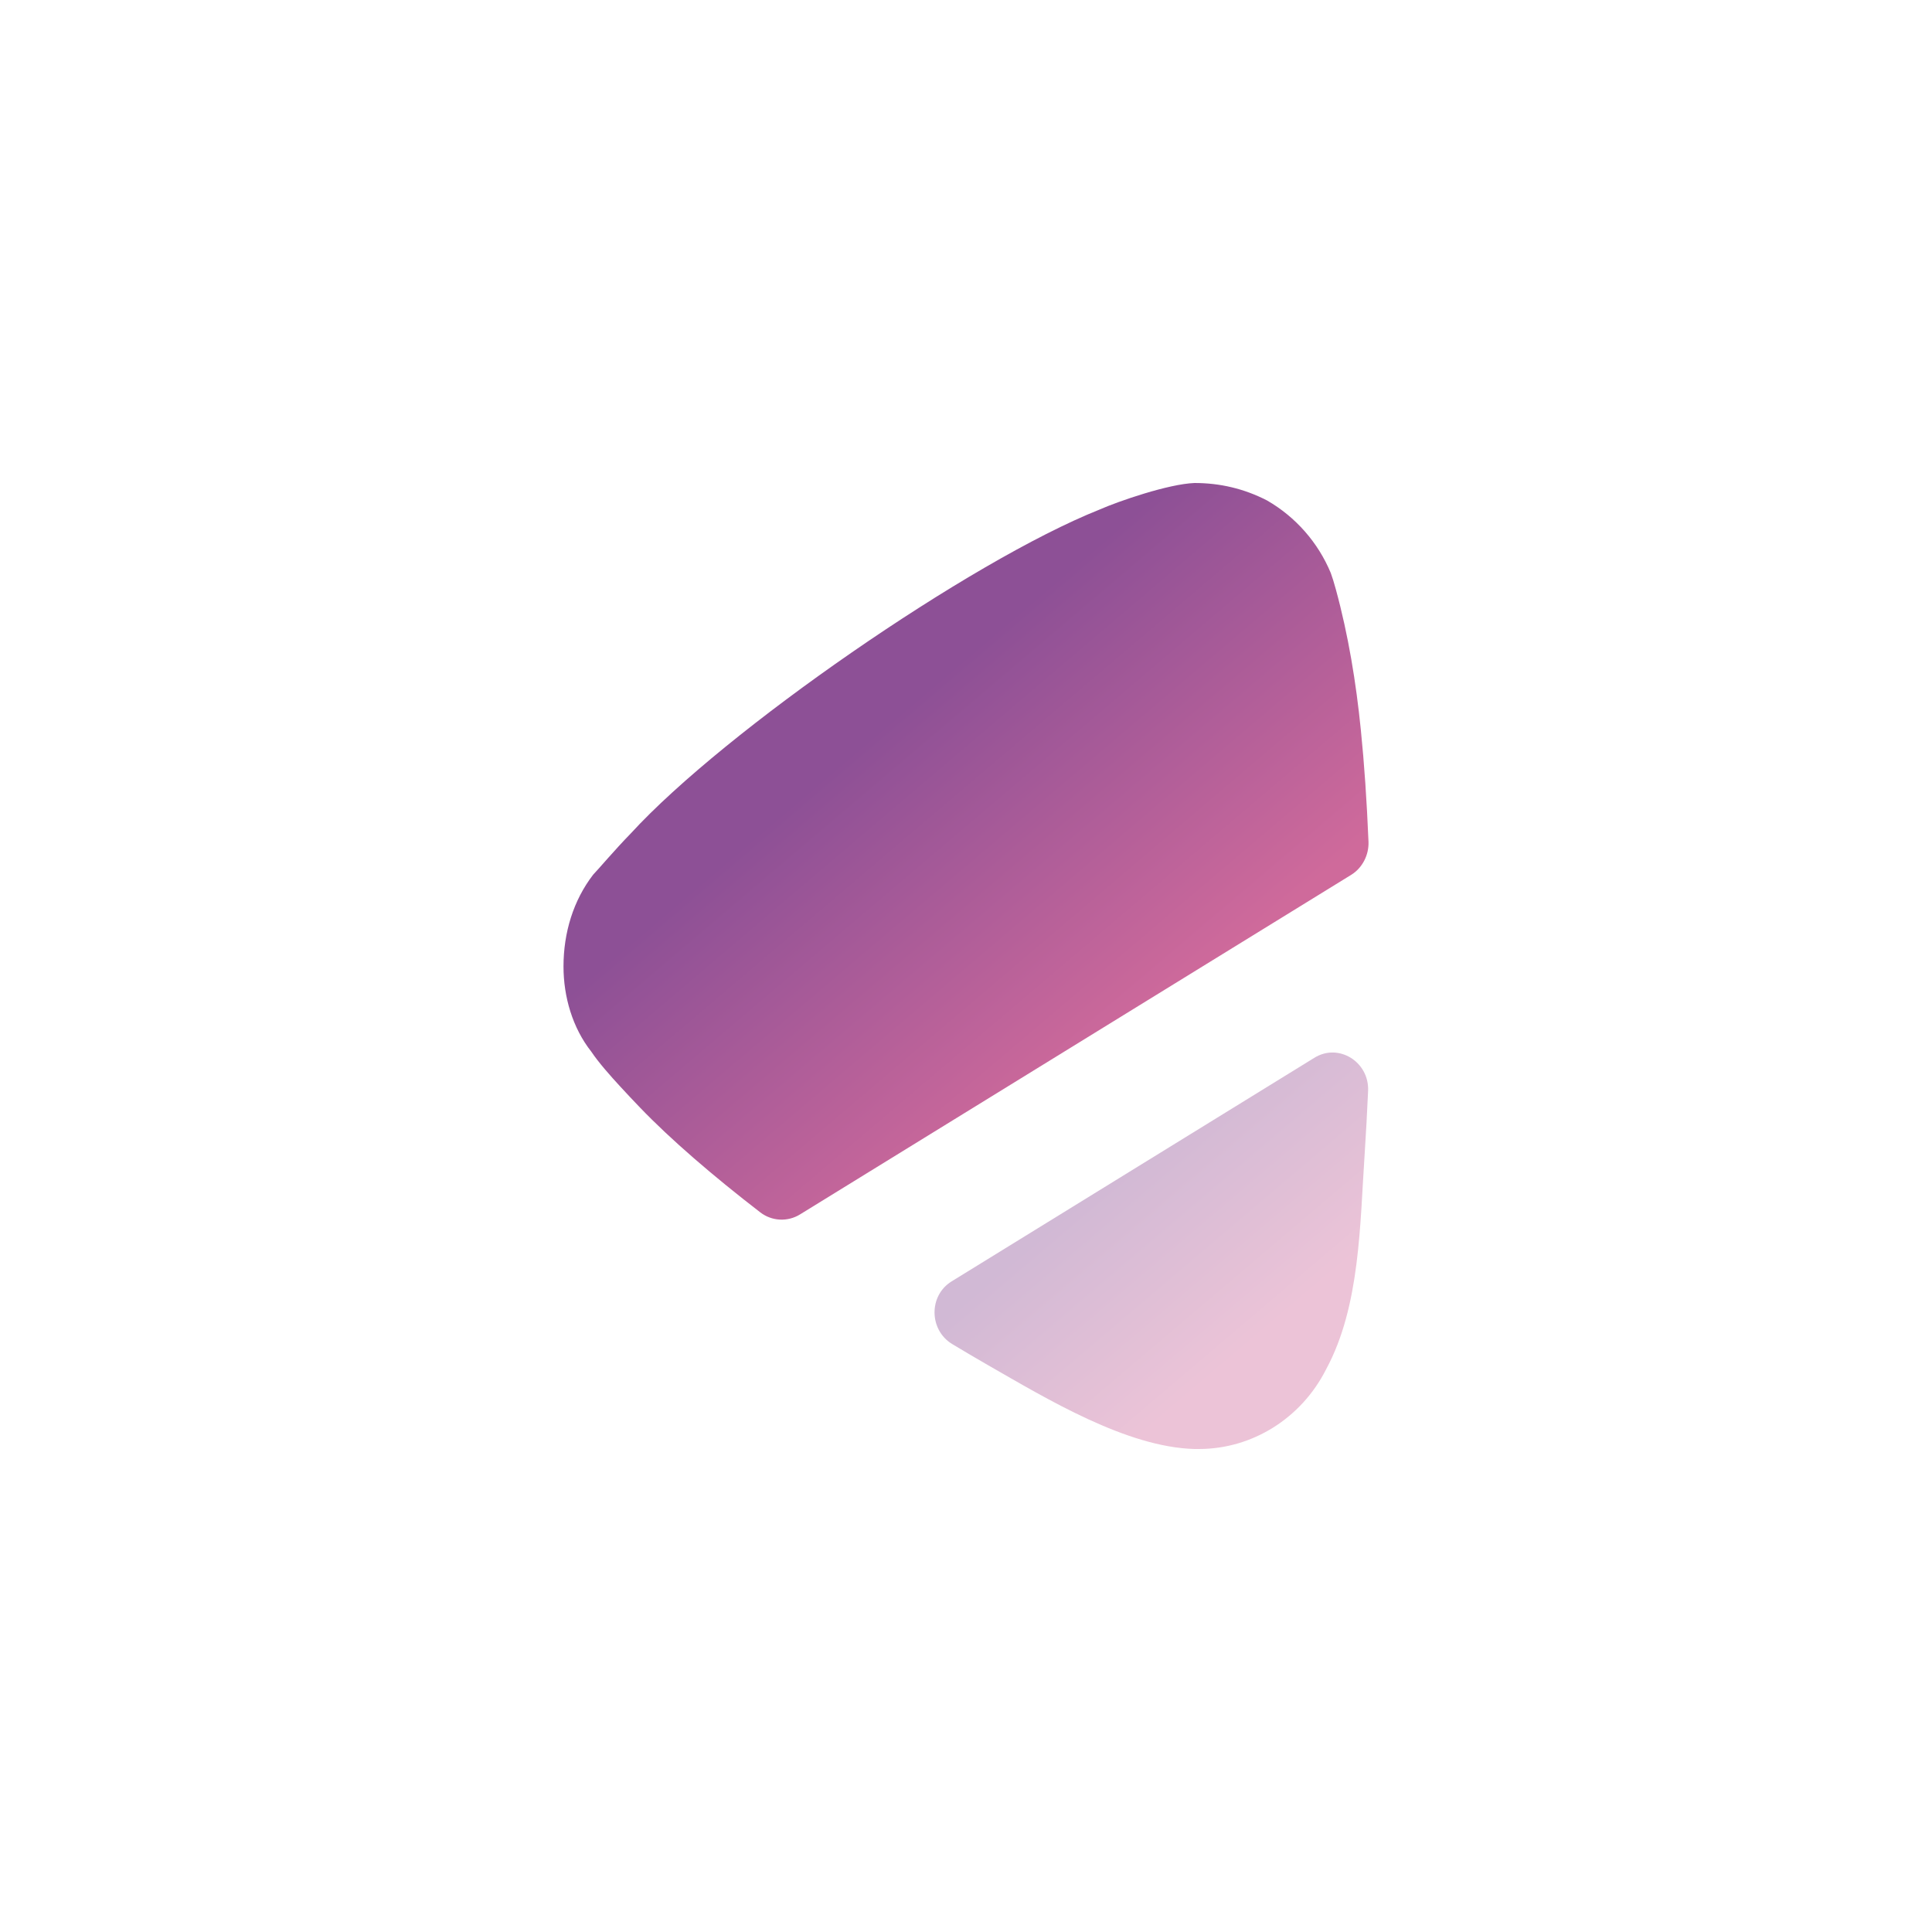 <svg width="24" height="24" viewBox="0 0 24 24" fill="none" xmlns="http://www.w3.org/2000/svg">
<defs>
<linearGradient id="paint0_linear_300_533" x1="11.979" y1="6.447" x2="16.027" y2="11.206" gradientUnits="userSpaceOnUse">
<stop offset="0.21" stop-color="#8D5096"/>
<stop offset="1" stop-color="#CF6A9B"/>
</linearGradient>
<linearGradient id="paint1_linear_300_533" x1="14.291" y1="13.315" x2="16.47" y2="15.878" gradientUnits="userSpaceOnUse">
<stop offset="0.21" stop-color="#8D5096"/>
<stop offset="1" stop-color="#CF6A9B"/>
</linearGradient>
</defs>
<path d="M16.786 10.867L9.938 15.086C9.784 15.181 9.588 15.171 9.444 15.06C8.86 14.61 8.331 14.155 7.949 13.757C7.865 13.67 7.782 13.581 7.7 13.492C7.59 13.373 7.433 13.196 7.346 13.065C7.112 12.769 7 12.382 7 12.006C7 11.584 7.123 11.185 7.368 10.866C7.424 10.809 7.636 10.558 7.836 10.353C9.005 9.077 12.055 6.969 13.659 6.33C13.892 6.227 14.515 6.012 14.839 6C15.15 6 15.451 6.068 15.74 6.217C16.096 6.422 16.374 6.74 16.531 7.117C16.55 7.168 16.572 7.239 16.594 7.32C16.75 7.891 16.846 8.481 16.905 9.069C16.947 9.481 16.979 9.949 17 10.457C17.006 10.622 16.923 10.782 16.786 10.867Z" fill="url(#paint0_linear_300_533)"/>
<path opacity="0.4" d="M16.328 13.14C16.63 12.953 17.01 13.192 16.995 13.551C16.983 13.819 16.969 14.078 16.953 14.324C16.893 15.211 16.897 16.226 16.474 17.009C16.163 17.624 15.551 18 14.894 18H14.839C13.994 17.978 13.004 17.377 12.271 16.957C12.127 16.874 11.979 16.787 11.828 16.696C11.541 16.522 11.534 16.095 11.821 15.918L16.328 13.14Z" fill="url(#paint1_linear_300_533)"/>
</svg>
